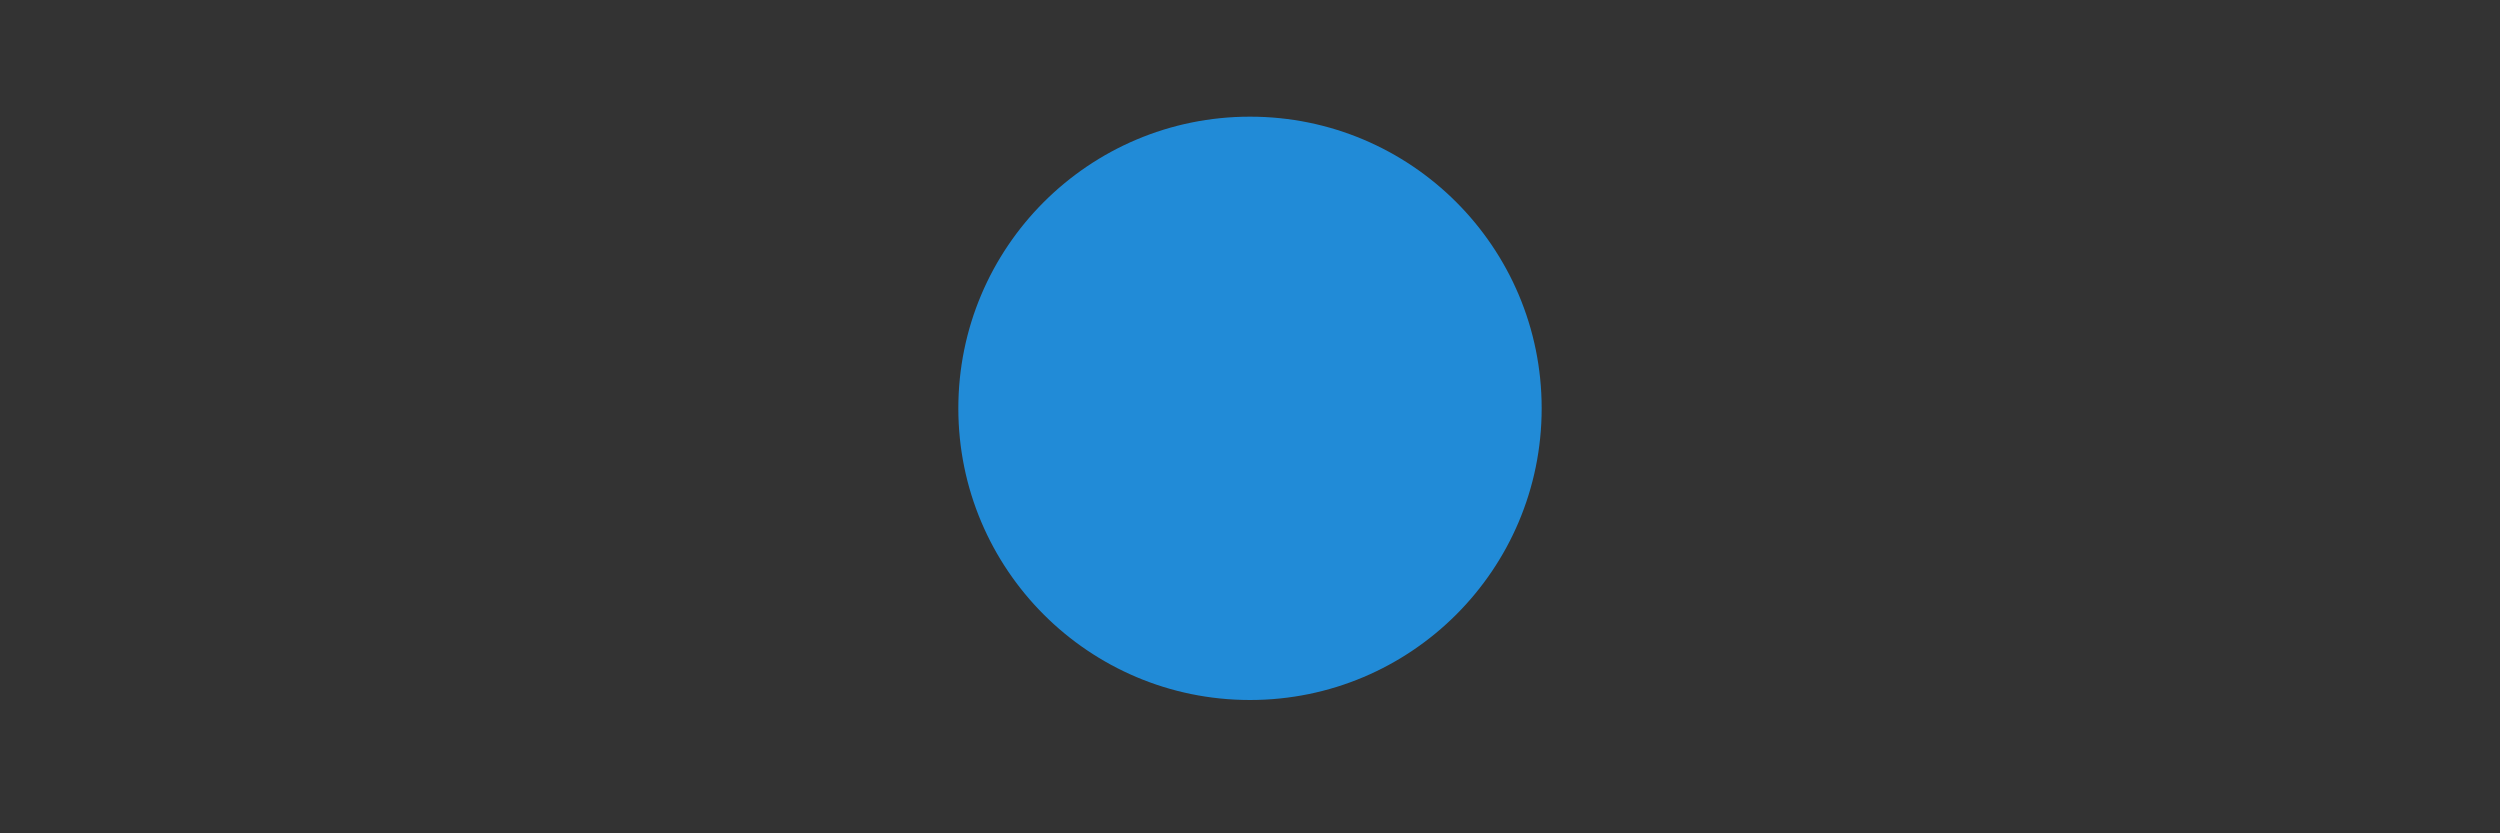 <svg width="600" height="200" viewBox="0 0 600 200" fill="none" style="margin: auto;height: 100%;" xmlns="http://www.w3.org/2000/svg">
  <rect x="0" y="0" width="600" height="200" fill="#333333" stroke="none"/>
  <g id="Planet">
    <path id="Planet_2" d="M300 168C338.66 168 370 136.66 370 98C370 59.34 338.66 28 300 28C261.34 28 230 59.34 230 98C230 136.66 261.34 168 300 168Z" fill="#218BD7" />

    <mask id="mask0" mask-type="alpha" maskUnits="userSpaceOnUse" x="230" y="28" width="140" height="140">
      <path id="Planet_3" d="M300 168C338.66 168 370 136.66 370 98C370 59.34 338.66 28 300 28C261.34 28 230 59.34 230 98C230 136.66 261.34 168 300 168Z" fill="#218BD7" />
    </mask>

    <g mask="url(#mask0)">
      <g id="Ground">
        <path fill="#1BC47D" d="M-81 99V93C-81 90.239 -78.761 88 -76 88H-58C-55.239 88 -53 90.239 -53 93V99C-53 101.761 -55.239 104 -58 104H-76C-78.761 104 -81 101.761 -81 99Z M-87 78V68C-87 65.239 -84.761 63 -82 63H-42C-39.239 63 -37 65.239 -37 68V78C-37 80.761 -39.239 83 -42 83H-82C-84.761 83 -87 80.761 -87 78Z M-44 146.5H-48.5C-50.709 146.5 -52.5 144.709 -52.5 142.5V141.5C-52.5 139.291 -54.291 137.5 -56.5 137.5H-60C-62.209 137.5 -64 135.709 -64 133.5V129.5C-64 127.291 -65.791 125.5 -68 125.5H-72C-74.209 125.5 -76 123.709 -76 121.5V115.5C-76 113.291 -74.209 111.5 -72 111.5H-49H-44C-41.791 111.5 -40 113.291 -40 115.5V119V142.5C-40 144.709 -41.791 146.5 -44 146.5Z M-54.5 32V37.5C-54.5 40.261 -52.261 42.5 -49.5 42.5H7.5C10.261 42.5 12.5 40.261 12.5 37.5V32C12.5 29.239 10.261 27 7.5 27H-49.5C-52.261 27 -54.5 29.239 -54.5 32Z M-17 73V61C-17 58.239 -14.761 56 -12 56H51C53.761 56 56 58.239 56 61V73C56 75.761 53.761 78 51 78H15.75C14.231 78 13 79.231 13 80.75C13 82.269 14.231 83.5 15.75 83.5H21.5C24.261 83.5 26.5 85.739 26.5 88.5V117C26.5 119.761 24.261 122 21.5 122H14C11.239 122 9 124.239 9 127V137.5C9 140.261 6.761 142.5 4 142.5H-6C-7.657 142.5 -9 141.157 -9 139.5C-9 137.843 -10.343 136.5 -12 136.5H-13.75C-16.373 136.5 -18.5 134.373 -18.5 131.75V88.5C-18.5 85.739 -16.261 83.5 -13.5 83.5H-7.75C-6.231 83.5 -5 82.269 -5 80.75C-5 79.231 -6.231 78 -7.75 78H-12C-14.761 78 -17 75.761 -17 73Z M86 116.5V95C86 92.239 83.761 90 81 90H48.5C45.739 90 43.5 92.239 43.5 95V131.5C43.5 134.261 45.739 136.5 48.5 136.5H60.5C63.261 136.5 65.5 134.261 65.5 131.5V126.5C65.5 123.739 67.739 121.5 70.5 121.5H81C83.761 121.5 86 119.261 86 116.5Z M10 169V163C10 160.239 12.239 158 15 158H73C75.761 158 78 160.239 78 163V169C78 171.761 75.761 174 73 174H15C12.239 174 10 171.761 10 169Z">
          <animateTransform attributeName="transform" type="translate" repeatCount="indefinite" dur="4s" keyTimes="0;1" from="0" to="250"></animateTransform>
        </path>
        <path fill="#1BC47D" d="M-81 99V93C-81 90.239 -78.761 88 -76 88H-58C-55.239 88 -53 90.239 -53 93V99C-53 101.761 -55.239 104 -58 104H-76C-78.761 104 -81 101.761 -81 99Z M-87 78V68C-87 65.239 -84.761 63 -82 63H-42C-39.239 63 -37 65.239 -37 68V78C-37 80.761 -39.239 83 -42 83H-82C-84.761 83 -87 80.761 -87 78Z M-44 146.5H-48.5C-50.709 146.5 -52.5 144.709 -52.5 142.5V141.5C-52.5 139.291 -54.291 137.5 -56.5 137.5H-60C-62.209 137.5 -64 135.709 -64 133.5V129.5C-64 127.291 -65.791 125.5 -68 125.5H-72C-74.209 125.5 -76 123.709 -76 121.5V115.5C-76 113.291 -74.209 111.5 -72 111.5H-49H-44C-41.791 111.5 -40 113.291 -40 115.5V119V142.5C-40 144.709 -41.791 146.5 -44 146.5Z M-54.5 32V37.5C-54.5 40.261 -52.261 42.5 -49.5 42.5H7.5C10.261 42.5 12.5 40.261 12.5 37.5V32C12.5 29.239 10.261 27 7.5 27H-49.5C-52.261 27 -54.5 29.239 -54.5 32Z M-17 73V61C-17 58.239 -14.761 56 -12 56H51C53.761 56 56 58.239 56 61V73C56 75.761 53.761 78 51 78H15.75C14.231 78 13 79.231 13 80.75C13 82.269 14.231 83.5 15.75 83.5H21.5C24.261 83.5 26.5 85.739 26.5 88.5V117C26.5 119.761 24.261 122 21.5 122H14C11.239 122 9 124.239 9 127V137.5C9 140.261 6.761 142.5 4 142.5H-6C-7.657 142.5 -9 141.157 -9 139.5C-9 137.843 -10.343 136.5 -12 136.5H-13.75C-16.373 136.5 -18.5 134.373 -18.5 131.75V88.5C-18.5 85.739 -16.261 83.5 -13.5 83.5H-7.75C-6.231 83.5 -5 82.269 -5 80.75C-5 79.231 -6.231 78 -7.75 78H-12C-14.761 78 -17 75.761 -17 73Z M86 116.5V95C86 92.239 83.761 90 81 90H48.5C45.739 90 43.5 92.239 43.5 95V131.5C43.5 134.261 45.739 136.5 48.5 136.5H60.5C63.261 136.5 65.5 134.261 65.5 131.5V126.5C65.5 123.739 67.739 121.5 70.5 121.5H81C83.761 121.5 86 119.261 86 116.5Z M10 169V163C10 160.239 12.239 158 15 158H73C75.761 158 78 160.239 78 163V169C78 171.761 75.761 174 73 174H15C12.239 174 10 171.761 10 169Z">
          <animateTransform attributeName="transform" type="translate" repeatCount="indefinite" dur="4s" keyTimes="0;1" from="250" to="500"></animateTransform>
        </path>

      </g>
      <g id="Cloud" transform="translate(0 50)">
        <path fill="white" d="M8 52H-12C-14.761 52 -17 49.761 -17 47C-17 44.239 -14.761 42 -12 42H8C10.761 42 13 44.239 13 47C13 49.761 10.761 52 8 52Z M3.5 69.5H-3.5C-5.709 69.5 -7.5 67.709 -7.5 65.5C-7.5 63.291 -5.709 61.5 -3.5 61.5H20C22.209 61.5 24 63.291 24 65.5C24 67.709 22.209 69.5 20 69.5H19C17.067 69.5 15.5 71.067 15.5 73C15.5 74.933 17.067 76.5 19 76.5H23.5C26.261 76.5 28.5 78.739 28.5 81.5V83.5C28.5 86.261 26.261 88.5 23.5 88.5H-11.5C-14.261 88.5 -16.5 86.261 -16.5 83.5V81.5C-16.5 78.739 -14.261 76.5 -11.5 76.5H3.5C5.433 76.5 7 74.933 7 73C7 71.067 5.433 69.5 3.5 69.5Z M14 9.5V5C14 2.239 16.239 0 19 0H62C64.761 0 67 2.239 67 5V17C67 19.761 64.761 22 62 22H40.25C38.179 22 36.5 20.321 36.5 18.25C36.5 16.179 34.821 14.5 32.75 14.5H19C16.239 14.5 14 12.261 14 9.5Z M48.5 45V43.5C48.5 40.739 50.739 38.5 53.5 38.5H71C73.761 38.5 76 40.739 76 43.5V45C76 47.761 73.761 50 71 50H53.5C50.739 50 48.5 47.761 48.5 45Z M62 101H57C54.239 101 52 98.761 52 96V74C52 71.239 54.239 69 57 69H63.75C65.545 69 67 70.455 67 72.25C67 74.045 68.455 75.5 70.25 75.5H73C75.209 75.5 77 73.709 77 71.5C77 69.291 78.791 67.5 81 67.5H82.5C85.261 67.5 87.5 69.739 87.5 72.5V87C87.5 89.761 85.261 92 82.5 92H80.5C78.567 92 77 90.433 77 88.5C77 86.567 75.433 85 73.5 85H72C69.239 85 67 87.239 67 90V96C67 98.761 64.761 101 62 101Z M95.5 44.5V30.5C95.5 27.739 97.739 25.5 100.5 25.5H140.5C143.261 25.5 145.5 27.739 145.5 30.5V44.5C145.5 47.261 143.261 49.5 140.5 49.5H100.5C97.739 49.5 95.5 47.261 95.5 44.5Z">
          <animateTransform attributeName="transform" type="translate" repeatCount="indefinite" dur="4s" keyTimes="0;1" from="0" to="300"></animateTransform>
        </path>
        <path fill="white" d="M8 52H-12C-14.761 52 -17 49.761 -17 47C-17 44.239 -14.761 42 -12 42H8C10.761 42 13 44.239 13 47C13 49.761 10.761 52 8 52Z M3.5 69.5H-3.5C-5.709 69.5 -7.5 67.709 -7.5 65.5C-7.5 63.291 -5.709 61.5 -3.5 61.5H20C22.209 61.5 24 63.291 24 65.5C24 67.709 22.209 69.5 20 69.5H19C17.067 69.5 15.5 71.067 15.5 73C15.5 74.933 17.067 76.5 19 76.5H23.5C26.261 76.5 28.5 78.739 28.5 81.5V83.5C28.5 86.261 26.261 88.5 23.5 88.5H-11.5C-14.261 88.5 -16.5 86.261 -16.5 83.5V81.5C-16.5 78.739 -14.261 76.5 -11.5 76.5H3.5C5.433 76.5 7 74.933 7 73C7 71.067 5.433 69.5 3.5 69.5Z M14 9.5V5C14 2.239 16.239 0 19 0H62C64.761 0 67 2.239 67 5V17C67 19.761 64.761 22 62 22H40.25C38.179 22 36.5 20.321 36.5 18.25C36.5 16.179 34.821 14.5 32.75 14.5H19C16.239 14.5 14 12.261 14 9.5Z M48.5 45V43.5C48.5 40.739 50.739 38.5 53.5 38.5H71C73.761 38.5 76 40.739 76 43.5V45C76 47.761 73.761 50 71 50H53.5C50.739 50 48.5 47.761 48.5 45Z M62 101H57C54.239 101 52 98.761 52 96V74C52 71.239 54.239 69 57 69H63.75C65.545 69 67 70.455 67 72.25C67 74.045 68.455 75.5 70.25 75.5H73C75.209 75.5 77 73.709 77 71.5C77 69.291 78.791 67.5 81 67.5H82.5C85.261 67.5 87.5 69.739 87.5 72.5V87C87.5 89.761 85.261 92 82.5 92H80.5C78.567 92 77 90.433 77 88.5C77 86.567 75.433 85 73.5 85H72C69.239 85 67 87.239 67 90V96C67 98.761 64.761 101 62 101Z M95.5 44.5V30.5C95.5 27.739 97.739 25.5 100.5 25.5H140.5C143.261 25.5 145.5 27.739 145.5 30.5V44.5C145.5 47.261 143.261 49.5 140.5 49.5H100.5C97.739 49.5 95.5 47.261 95.5 44.5Z">
          <animateTransform attributeName="transform" type="translate" repeatCount="indefinite" dur="4s" keyTimes="0;1" from="300" to="600"></animateTransform>
        </path>
      </g>
    </g>
  </g>
</svg>
